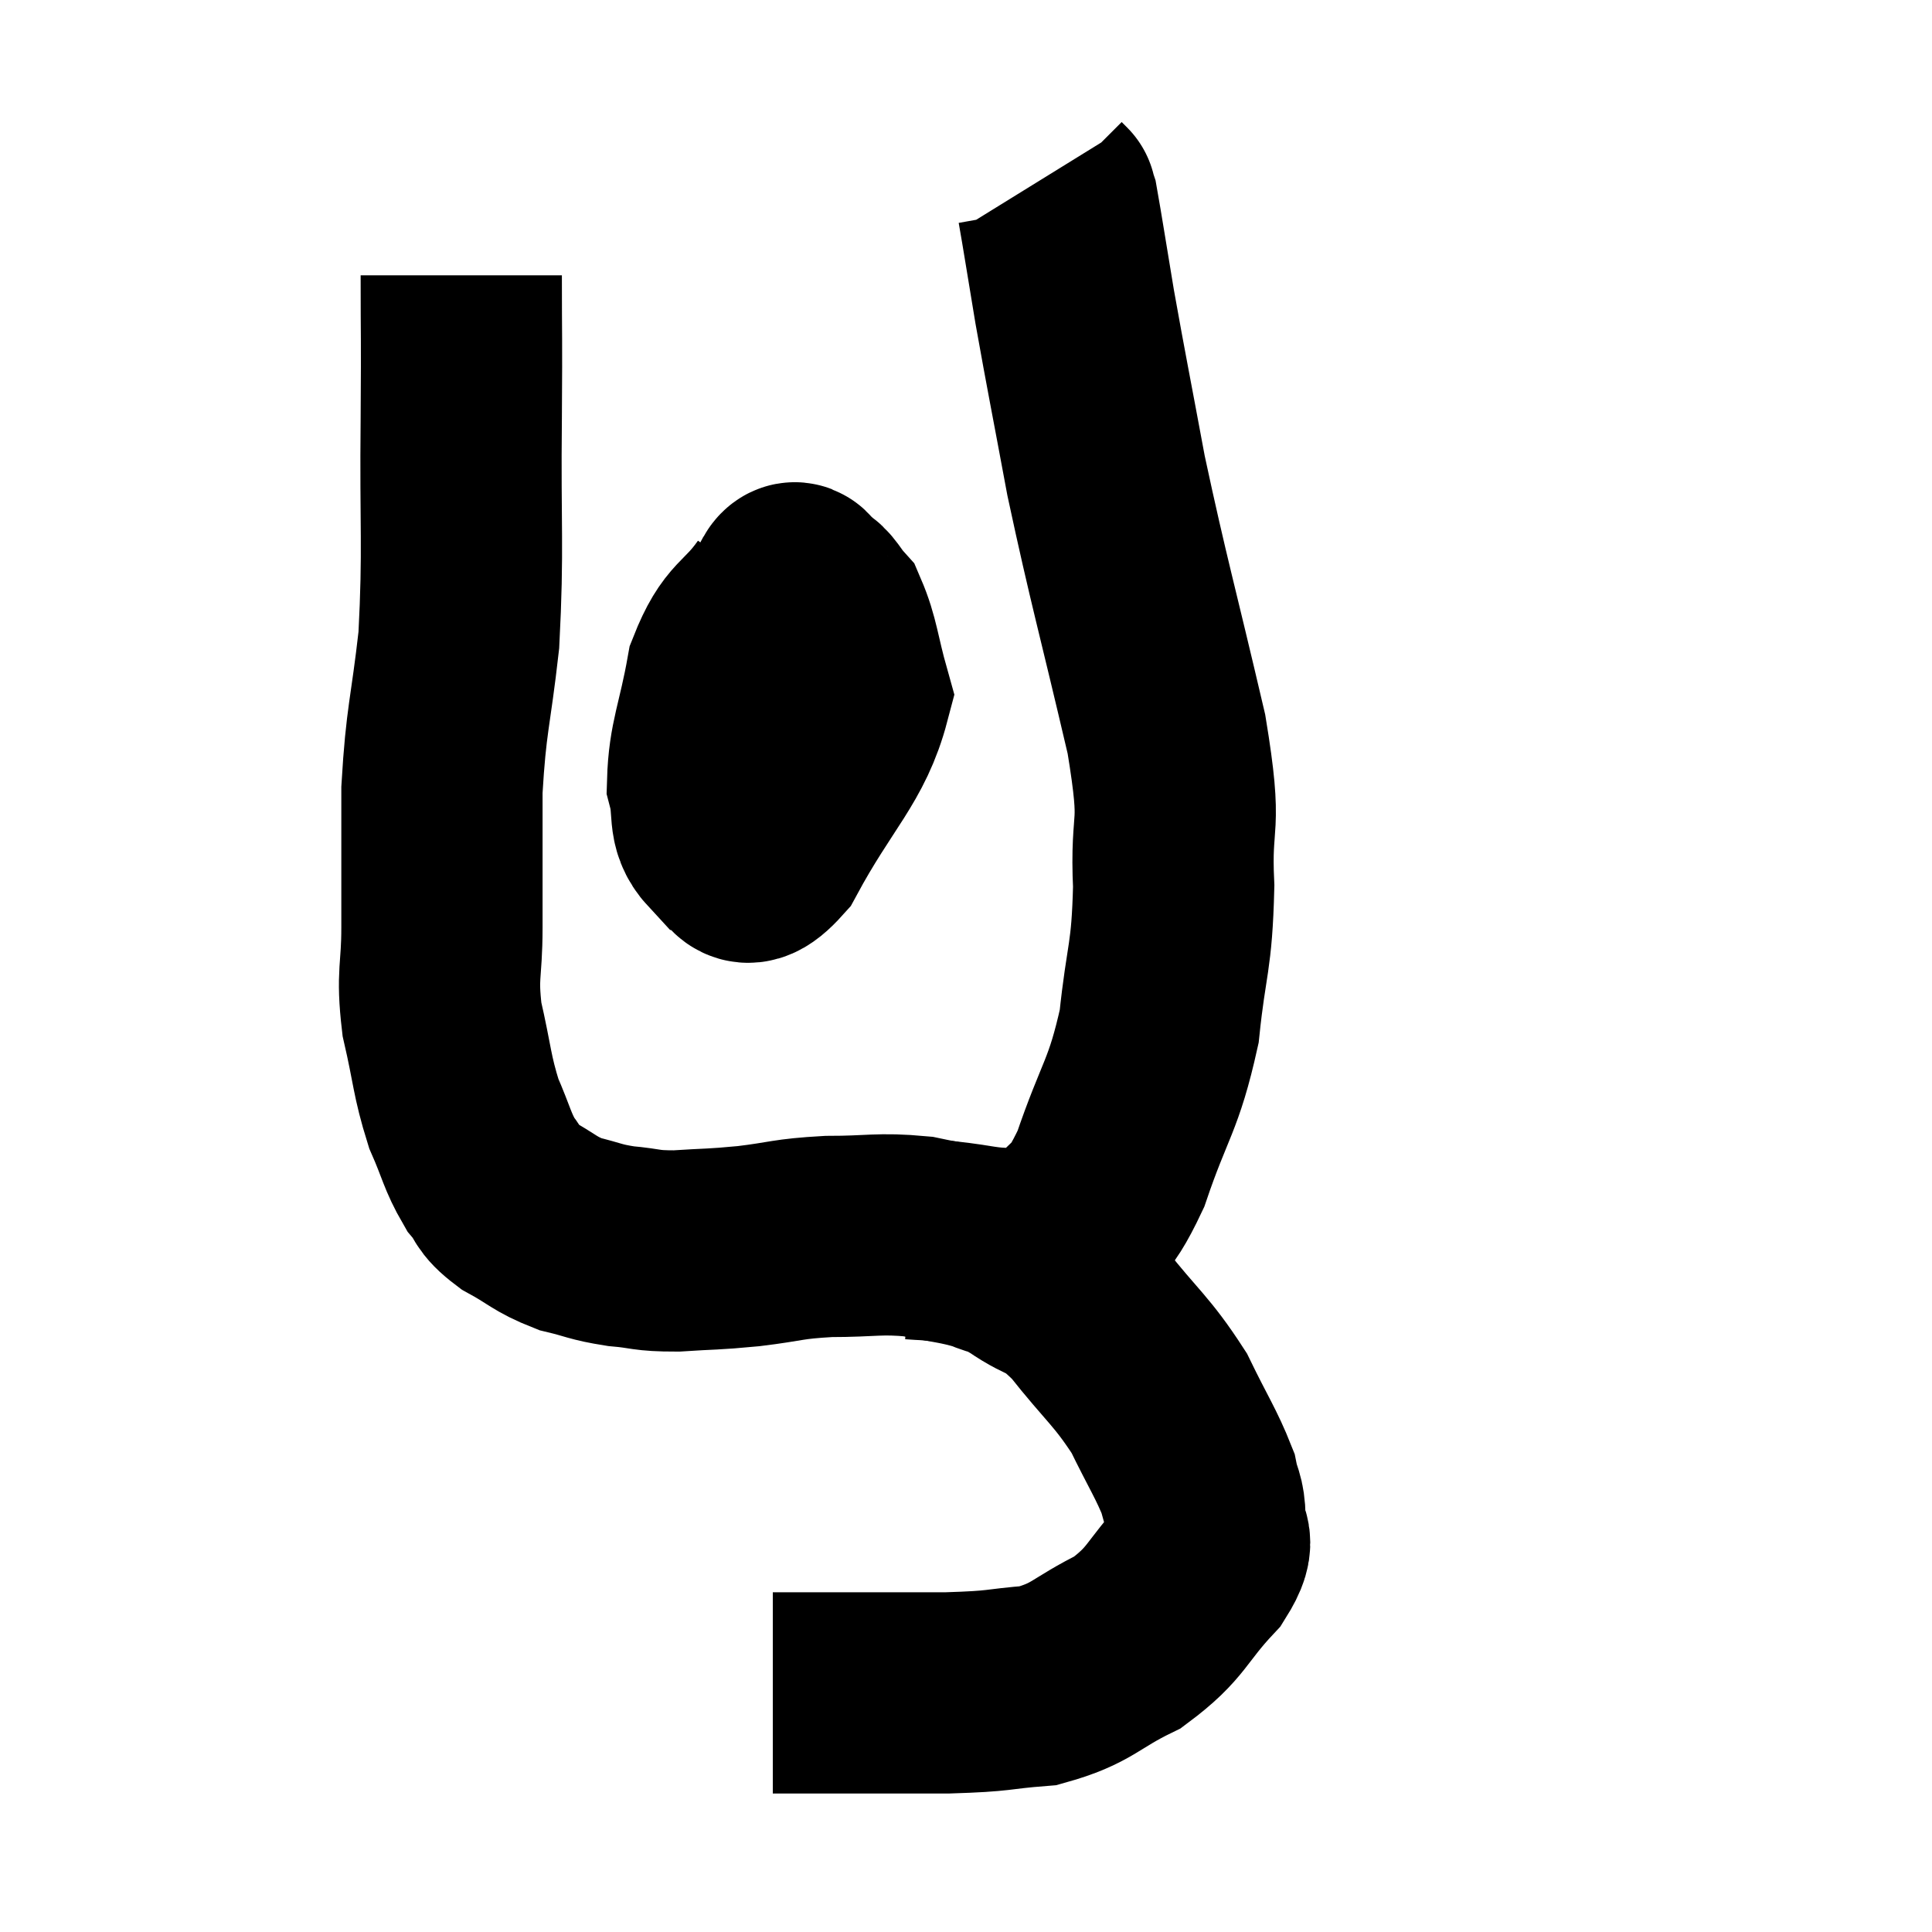 <svg width="48" height="48" viewBox="0 0 48 48" xmlns="http://www.w3.org/2000/svg"><path d="M 11.46 6.84 C 11.46 8.61, 11.475 8.115, 11.46 10.38 C 11.43 13.14, 11.52 13.59, 11.4 15.9 C 11.19 17.76, 11.085 17.835, 10.98 19.62 C 10.98 21.33, 10.98 21.615, 10.98 23.04 C 10.98 24.18, 10.845 24.165, 10.98 25.32 C 11.25 26.49, 11.22 26.7, 11.52 27.66 C 11.85 28.41, 11.85 28.59, 12.18 29.16 C 12.51 29.55, 12.345 29.565, 12.84 29.94 C 13.5 30.3, 13.515 30.405, 14.16 30.66 C 14.79 30.81, 14.76 30.855, 15.42 30.96 C 16.11 31.02, 16.005 31.08, 16.8 31.08 C 17.7 31.02, 17.655 31.05, 18.6 30.96 C 19.59 30.84, 19.53 30.78, 20.58 30.72 C 21.69 30.72, 21.825 30.63, 22.8 30.72 C 23.64 30.9, 23.82 30.885, 24.48 31.08 C 24.96 31.29, 24.81 31.125, 25.44 31.5 C 26.22 32.04, 26.16 31.74, 27 32.58 C 27.9 33.72, 28.11 33.795, 28.8 34.86 C 29.28 35.85, 29.475 36.12, 29.76 36.84 C 29.85 37.29, 29.925 37.23, 29.94 37.74 C 29.88 38.31, 30.3 38.115, 29.82 38.88 C 28.92 39.84, 29.025 40.05, 28.02 40.8 C 26.91 41.34, 26.925 41.565, 25.8 41.88 C 24.66 41.97, 24.96 42.015, 23.52 42.06 C 21.78 42.06, 21.075 42.06, 20.04 42.06 C 19.71 42.06, 19.545 42.06, 19.38 42.06 C 19.38 42.06, 19.425 42.06, 19.38 42.06 L 19.2 42.06" fill="none" stroke="black" stroke-width="5"></path><path d="M 22.68 30.78 C 23.07 30.81, 22.845 30.78, 23.46 30.84 C 24.3 30.93, 24.435 31.02, 25.14 31.02 C 25.71 30.93, 25.665 31.335, 26.28 30.84 C 26.94 29.94, 26.97 30.375, 27.6 29.04 C 28.2 27.27, 28.41 27.255, 28.8 25.5 C 28.98 23.76, 29.115 23.835, 29.16 22.02 C 29.07 20.13, 29.4 20.79, 28.98 18.24 C 28.23 15.03, 28.05 14.475, 27.48 11.82 C 27.09 9.72, 27 9.3, 26.7 7.62 C 26.49 6.36, 26.4 5.775, 26.28 5.1 C 26.25 5.01, 26.235 4.965, 26.22 4.92 C 26.22 4.92, 26.25 4.95, 26.22 4.92 L 26.1 4.8" fill="none" stroke="black" stroke-width="5"></path><path d="M 19.38 14.88 C 18.72 15.81, 18.51 15.6, 18.06 16.74 C 17.82 18.09, 17.61 18.42, 17.58 19.44 C 17.76 20.13, 17.565 20.415, 17.94 20.82 C 18.51 20.94, 18.285 21.945, 19.08 21.06 C 20.1 19.17, 20.745 18.705, 21.12 17.28 C 20.85 16.32, 20.85 15.99, 20.58 15.36 C 20.31 15.06, 20.295 14.91, 20.04 14.76 C 19.8 14.76, 19.815 14.13, 19.56 14.76 C 19.29 16.02, 19.2 16.17, 19.02 17.28 C 18.93 18.24, 18.885 18.66, 18.84 19.2 C 18.84 19.32, 18.495 20.19, 18.84 19.44 C 19.53 17.82, 19.875 17.175, 20.22 16.2 C 20.22 15.87, 20.34 15.525, 20.22 15.54 C 19.98 15.9, 19.905 15.42, 19.74 16.26 C 19.65 17.58, 19.605 18.03, 19.56 18.9 C 19.56 19.32, 19.56 19.53, 19.56 19.74 L 19.56 19.74" fill="none" stroke="black" stroke-width="5"></path></svg>